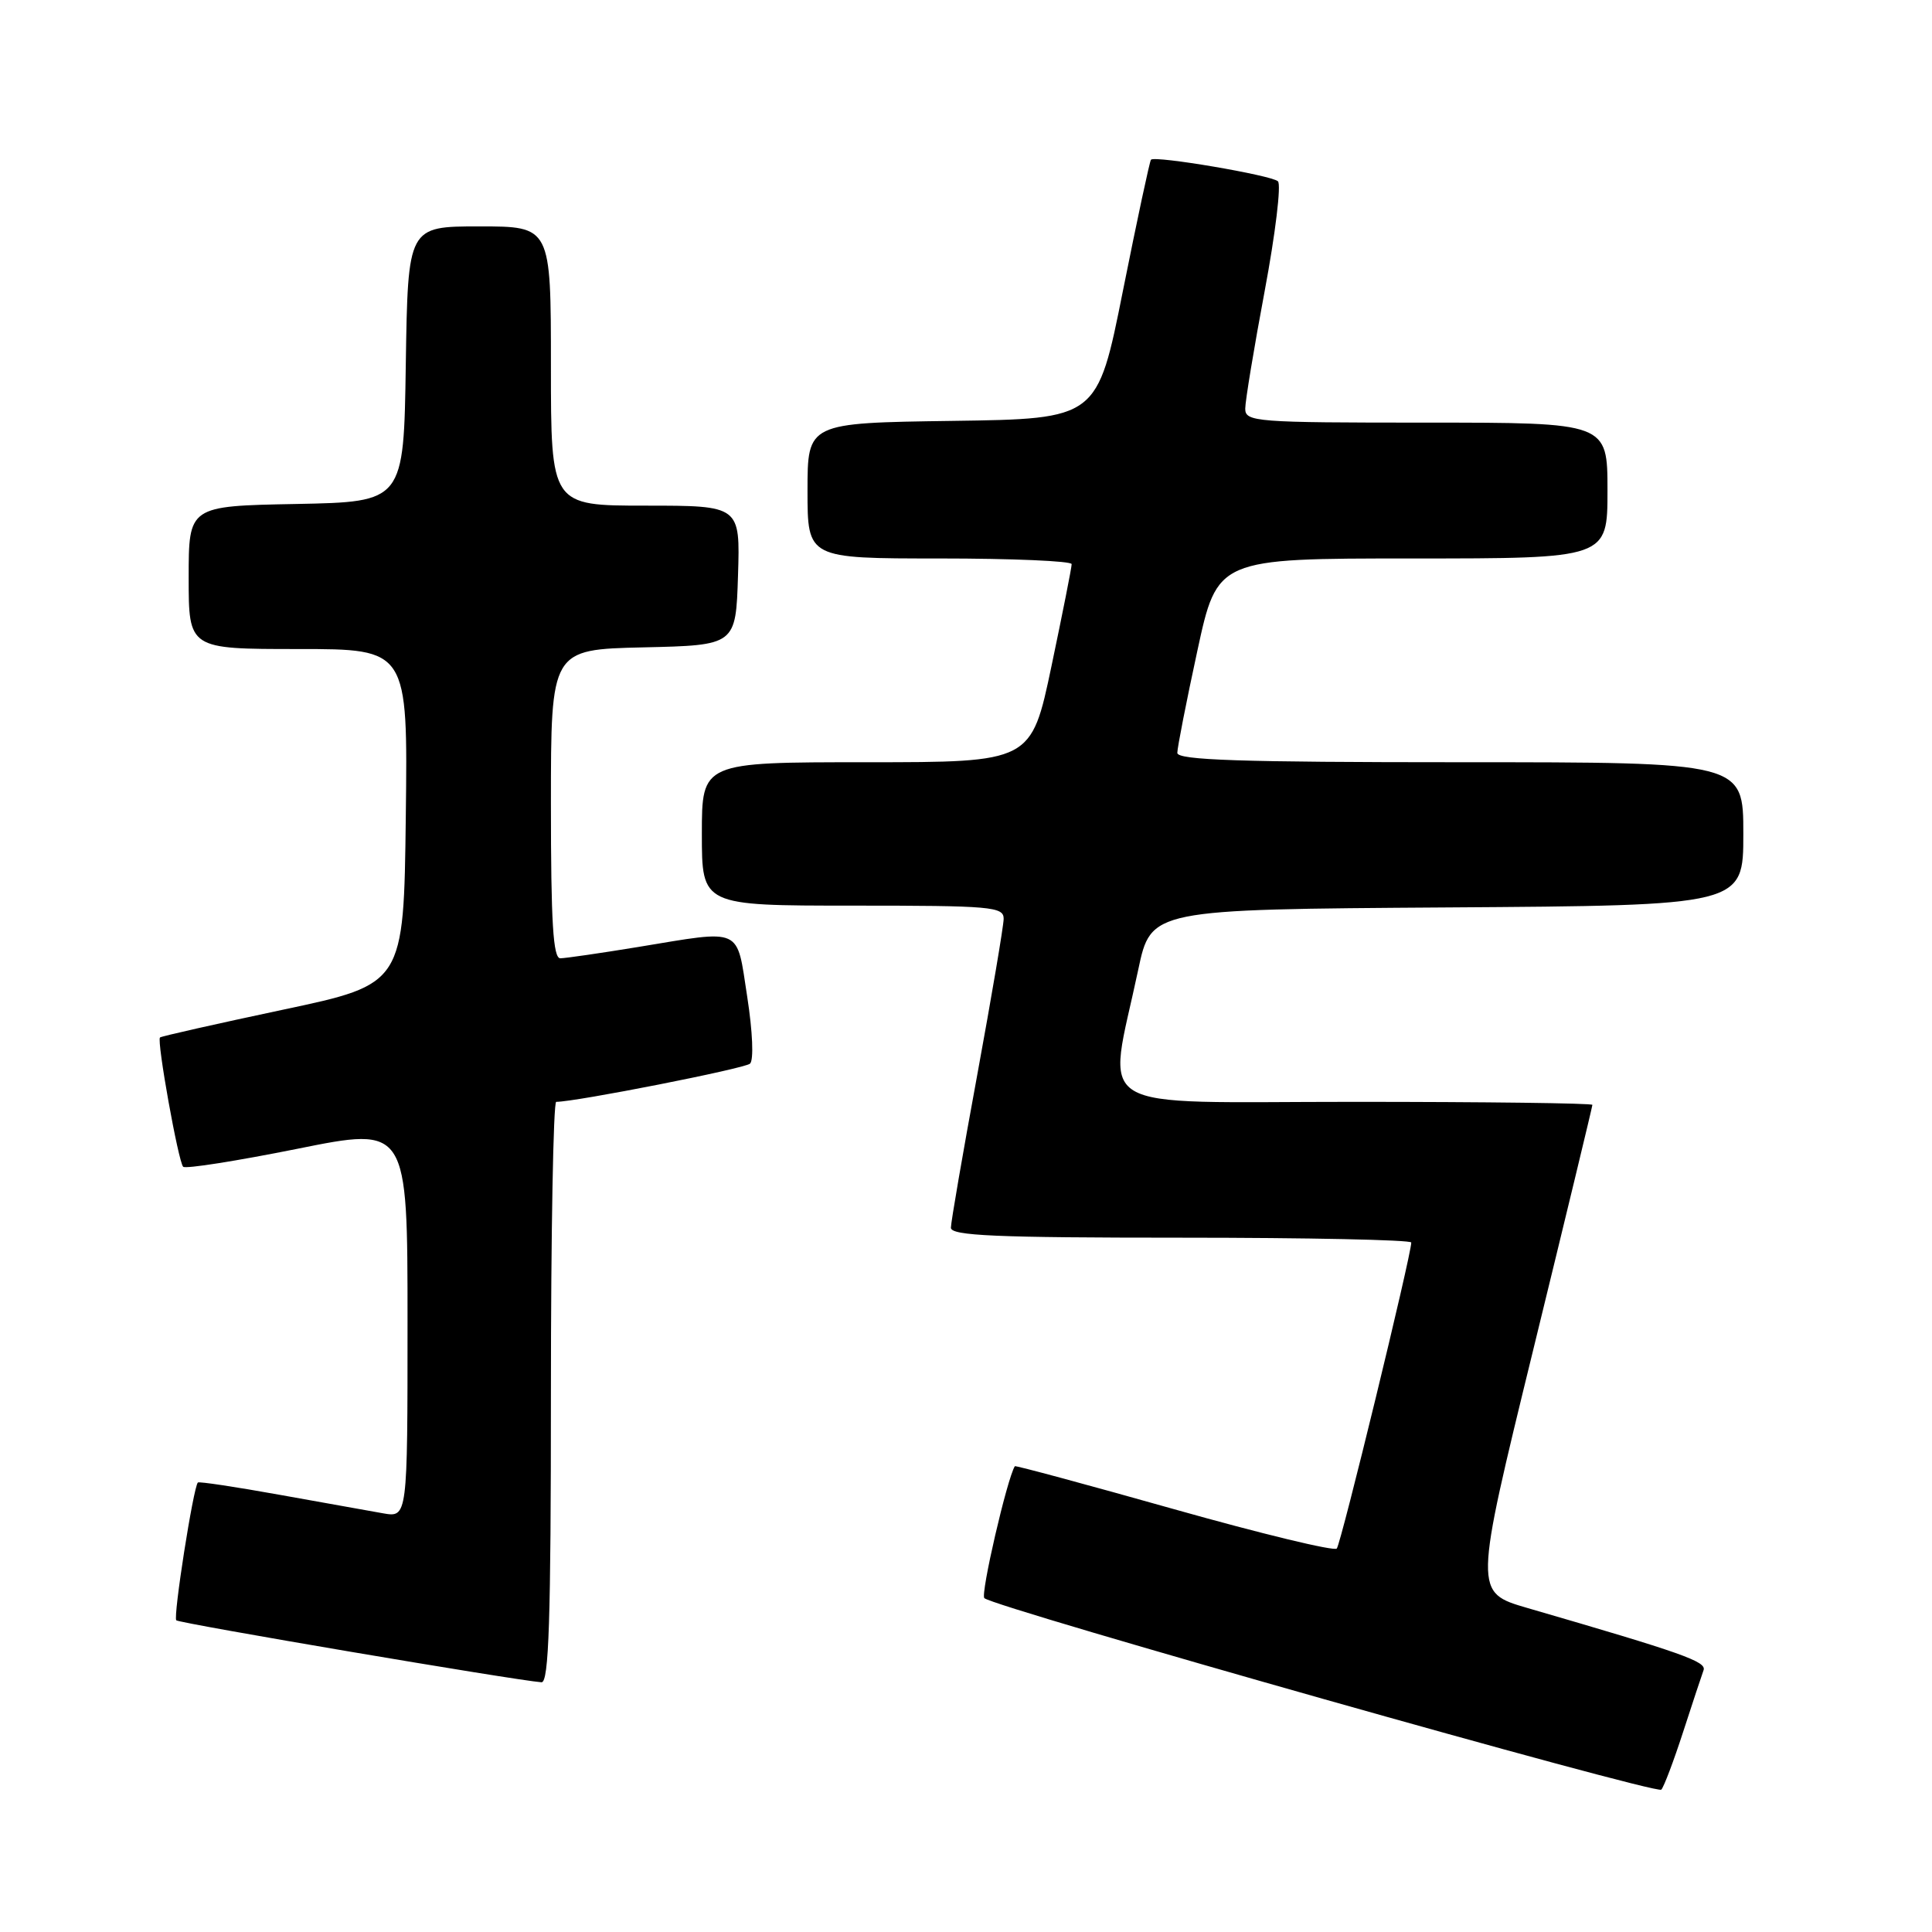 <?xml version="1.0" encoding="UTF-8" standalone="no"?>
<!DOCTYPE svg PUBLIC "-//W3C//DTD SVG 1.1//EN" "http://www.w3.org/Graphics/SVG/1.1/DTD/svg11.dtd" >
<svg xmlns="http://www.w3.org/2000/svg" xmlns:xlink="http://www.w3.org/1999/xlink" version="1.1" viewBox="0 0 256 256">
 <g >
 <path fill="currentColor"
d=" M 223.02 229.50 C 224.27 225.65 225.49 221.96 225.73 221.31 C 226.15 220.17 222.99 219.05 202.40 213.07 C 195.30 211.00 195.30 211.00 203.15 178.90 C 207.47 161.24 211.00 146.62 211.00 146.40 C 211.00 146.18 196.78 146.00 179.41 146.00 C 143.73 146.00 146.73 147.84 150.82 128.50 C 152.51 120.50 152.51 120.50 191.75 120.24 C 231.00 119.98 231.00 119.98 231.00 110.49 C 231.00 101.00 231.00 101.00 193.50 101.00 C 164.32 101.00 156.00 100.72 156.00 99.76 C 156.00 99.08 157.19 93.00 158.65 86.26 C 161.30 74.00 161.30 74.00 187.15 74.00 C 213.00 74.00 213.00 74.00 213.00 65.00 C 213.00 56.00 213.00 56.00 189.00 56.00 C 166.34 56.00 165.00 55.90 165.00 54.15 C 165.00 53.14 166.16 46.11 167.58 38.54 C 169.00 30.96 169.79 24.43 169.33 24.02 C 168.44 23.21 153.05 20.60 152.51 21.16 C 152.34 21.35 150.67 29.15 148.80 38.50 C 145.41 55.50 145.41 55.50 126.21 55.77 C 107.00 56.04 107.00 56.04 107.00 65.02 C 107.00 74.00 107.00 74.00 124.50 74.00 C 134.12 74.00 142.00 74.34 142.00 74.75 C 142.01 75.16 140.80 81.24 139.33 88.25 C 136.65 101.00 136.65 101.00 114.83 101.00 C 93.00 101.00 93.00 101.00 93.00 110.50 C 93.00 120.00 93.00 120.00 113.00 120.00 C 131.39 120.00 133.00 120.14 132.99 121.75 C 132.98 122.71 131.40 132.02 129.49 142.43 C 127.57 152.85 126.00 161.96 126.00 162.68 C 126.00 163.74 131.93 164.00 156.50 164.00 C 173.28 164.00 187.00 164.29 187.00 164.64 C 187.00 166.31 177.68 204.59 177.13 205.19 C 176.78 205.57 167.07 203.22 155.55 199.97 C 144.03 196.72 134.54 194.16 134.47 194.28 C 133.44 195.94 129.90 211.24 130.43 211.76 C 131.64 212.97 219.46 237.82 220.13 237.14 C 220.47 236.79 221.77 233.35 223.02 229.50 Z  M 73.00 184.50 C 73.00 163.32 73.32 146.00 73.70 146.00 C 76.30 146.00 98.67 141.59 99.38 140.94 C 99.89 140.48 99.73 136.71 99.01 132.07 C 97.56 122.73 98.55 123.18 84.50 125.49 C 79.55 126.30 74.94 126.97 74.25 126.98 C 73.29 127.00 73.00 122.25 73.00 106.53 C 73.00 86.06 73.00 86.06 85.25 85.78 C 97.50 85.50 97.50 85.50 97.79 76.25 C 98.08 67.00 98.08 67.00 85.54 67.00 C 73.00 67.00 73.00 67.00 73.00 48.50 C 73.00 30.00 73.00 30.00 63.52 30.00 C 54.05 30.00 54.05 30.00 53.77 48.25 C 53.50 66.50 53.50 66.50 39.25 66.78 C 25.00 67.05 25.00 67.05 25.00 76.53 C 25.00 86.00 25.00 86.00 39.52 86.00 C 54.04 86.00 54.04 86.00 53.77 108.20 C 53.50 130.40 53.50 130.40 37.50 133.79 C 28.70 135.66 21.37 137.31 21.20 137.47 C 20.75 137.91 23.63 153.96 24.27 154.60 C 24.57 154.91 31.39 153.83 39.41 152.22 C 54.00 149.28 54.00 149.28 54.00 175.19 C 54.00 201.09 54.00 201.09 50.75 200.52 C 48.96 200.20 42.78 199.09 37.00 198.06 C 31.22 197.02 26.38 196.29 26.22 196.44 C 25.62 197.04 22.92 214.26 23.36 214.70 C 23.77 215.10 68.27 222.65 71.75 222.91 C 72.73 222.98 73.00 214.68 73.00 184.50 Z "/>
</g>
</svg>